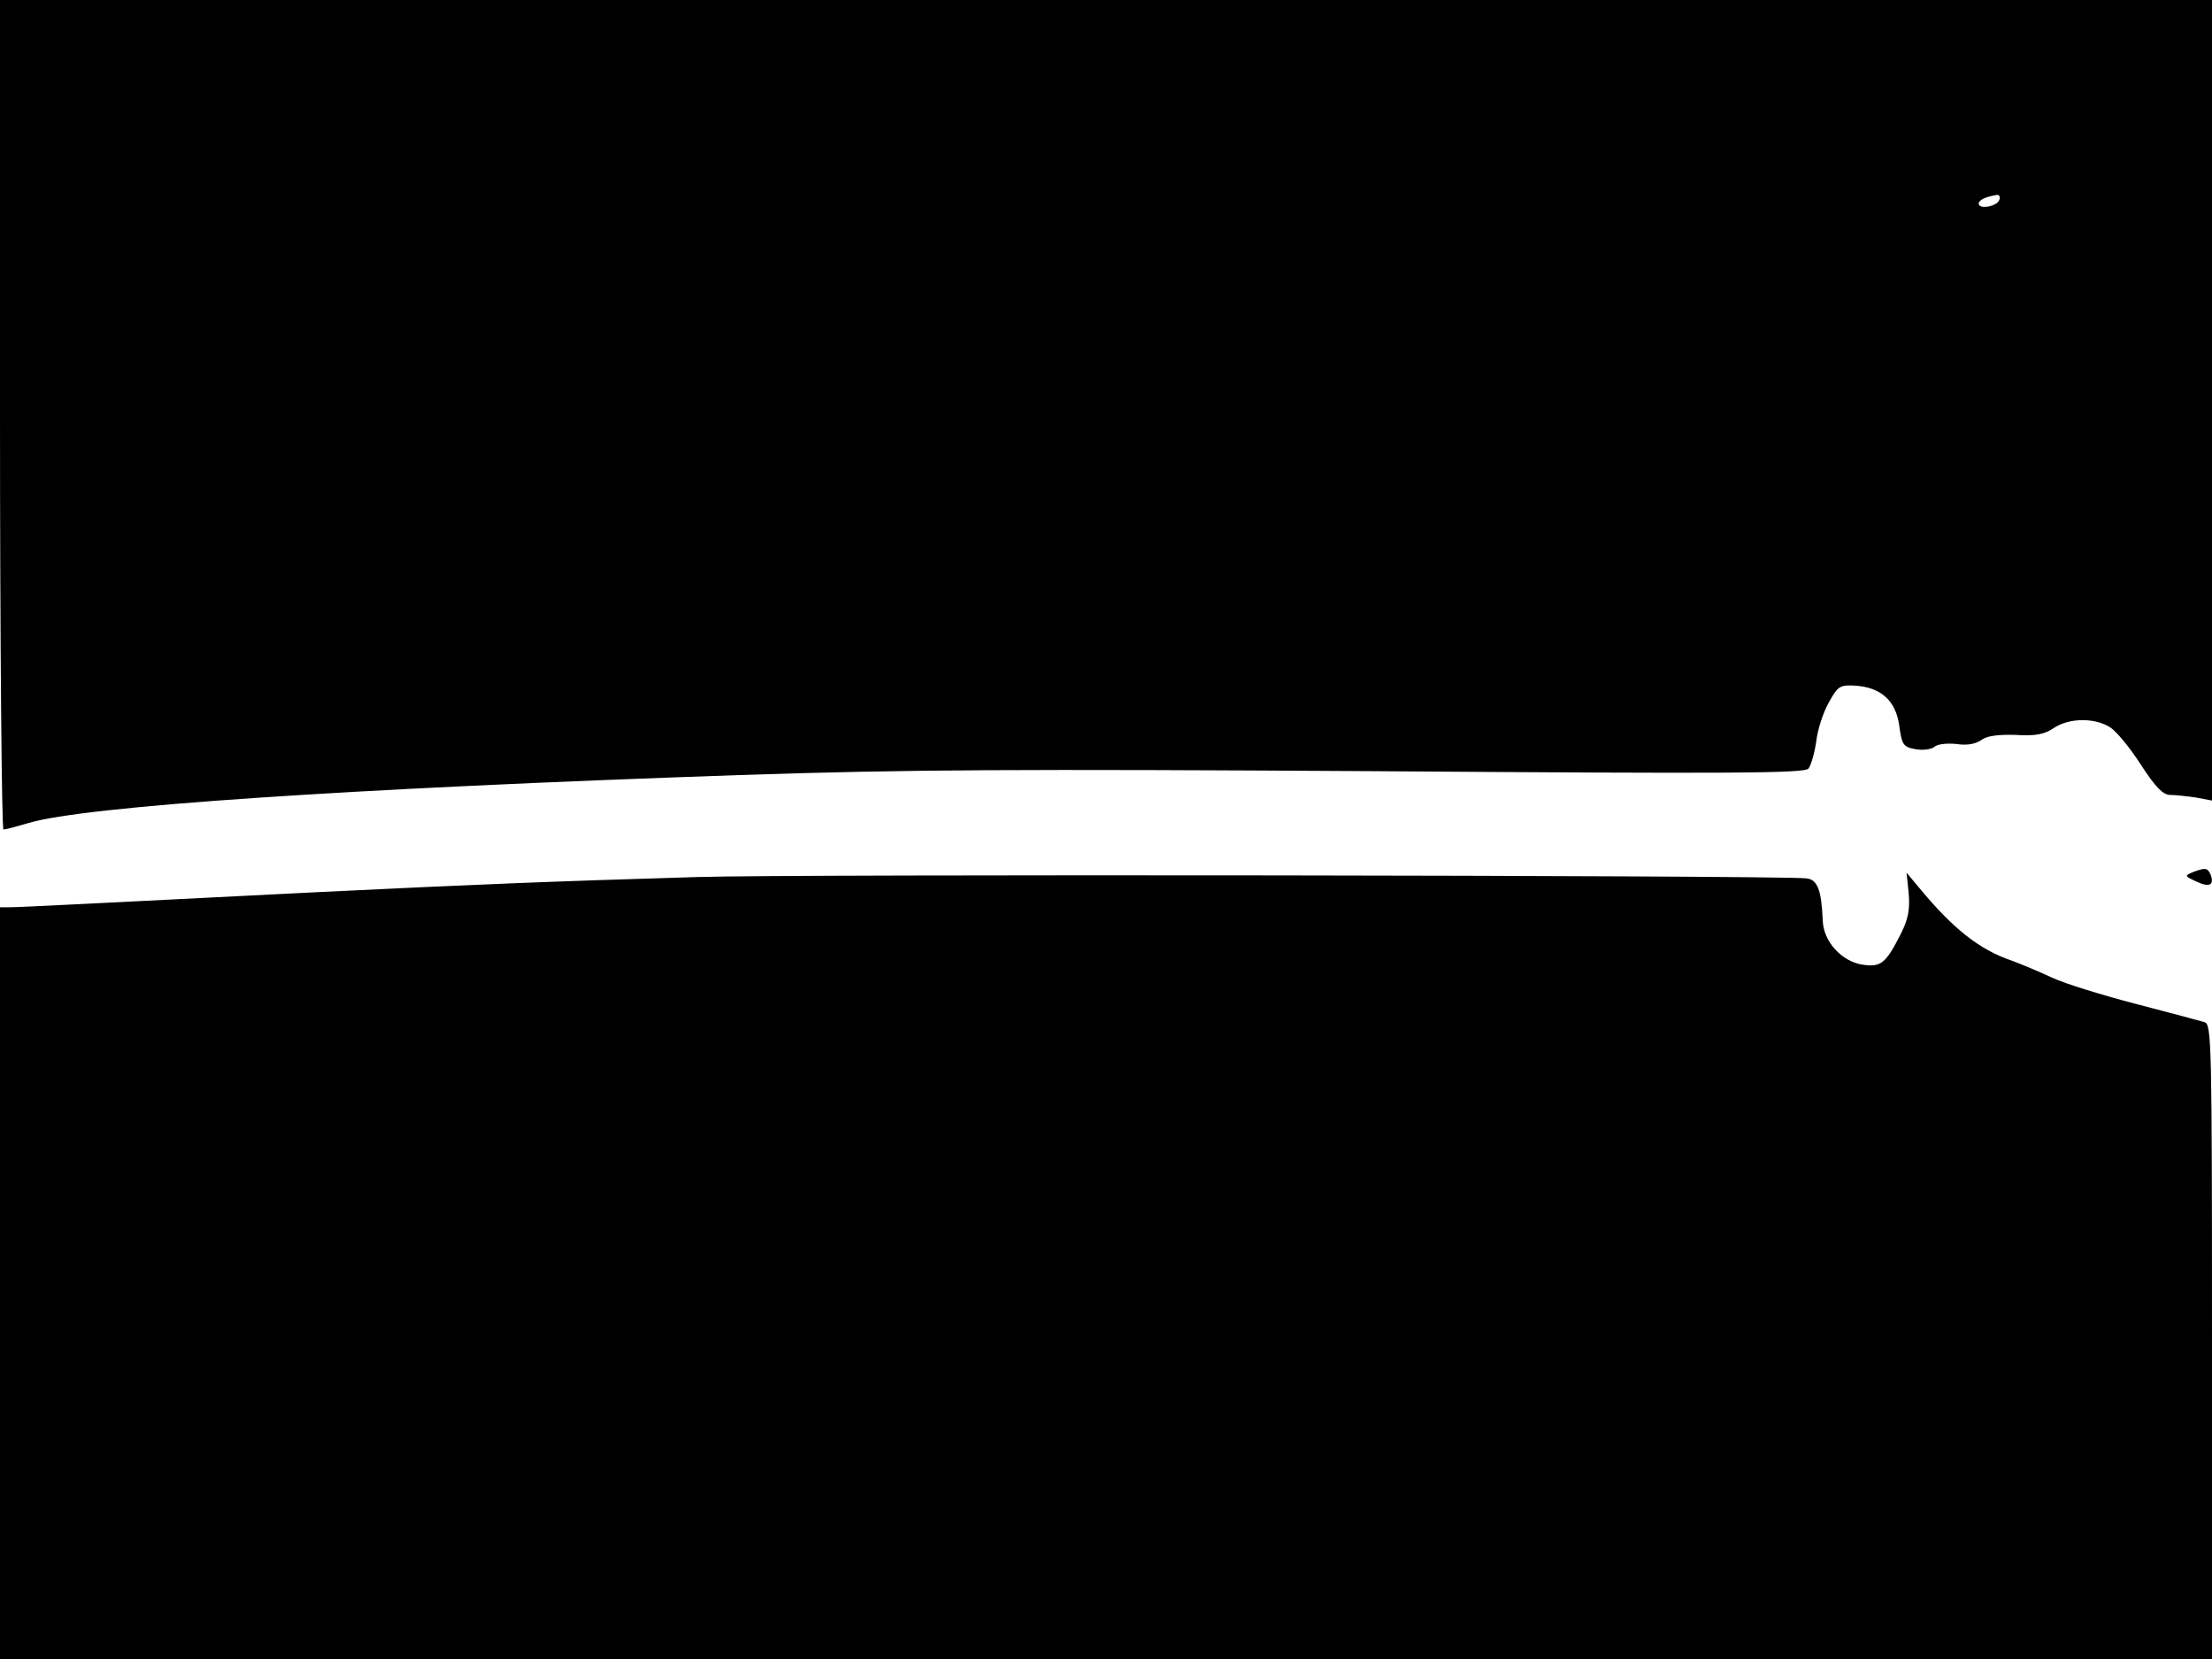 <svg xmlns="http://www.w3.org/2000/svg" width="682.667" height="512" version="1.0" viewBox="0 0 512 384"><path d="M0 96c0 52.8.4 96 .8 96 .5 0 3.1-.7 5.8-1.5 13-3.9 73.8-8 164.5-11.1 39-1.3 65.1-1.4 146.9-.9 83.9.6 99.7.5 100.6-.6.6-.8 1.4-3.6 1.8-6.3.3-2.7 1.6-6.7 2.9-9 2.1-3.8 2.6-4.1 6.1-3.9 6 .4 9.4 3.5 10.2 9.2.6 4.4.9 5 3.7 5.5 1.7.3 3.6.1 4.4-.5.7-.7 3-.9 5.1-.7 2.5.4 4.5 0 5.8-.9 1.3-1 3.9-1.3 7.9-1.2 4.6.3 6.7-.1 8.9-1.6 3.6-2.4 9.6-2.4 13.1-.1 1.5 1 4.6 4.8 7.1 8.7 3.3 5.1 5.1 6.9 6.7 6.9 1.2 0 3.9.3 6 .6l3.7.7V0H0zm462.8-49.8c-.5 1.6-4.8 2.4-4.8.9 0-.8 1.7-1.6 4.3-2 .5 0 .7.5.5 1.1m44.7 155.7c-1.9.8-1.8.9.8 2.1 3 1.5 4.3.9 3.4-1.5-.7-1.7-1.3-1.7-4.2-.6M161.4 203c-33.7 1-50.9 1.7-87.9 3.5-47.7 2.4-68.9 3.5-71.2 3.5H0v174h512v-73.4c0-69.1-.1-73.5-1.7-74-1-.3-8.1-2.2-15.8-4.2s-16.5-4.7-19.5-6.1-7.3-3.2-9.5-4c-7.3-2.5-13.4-7.3-21.1-16.6l-3.1-3.7.5 4.8c.3 3.7-.1 5.9-1.8 9.3-3.5 6.9-4.6 7.8-8.8 7.2-4.9-.7-9.2-5.4-9.3-10.3-.3-7-1.2-9.5-3.9-9.7-7.6-.7-233.8-1-256.6-.3"/></svg>